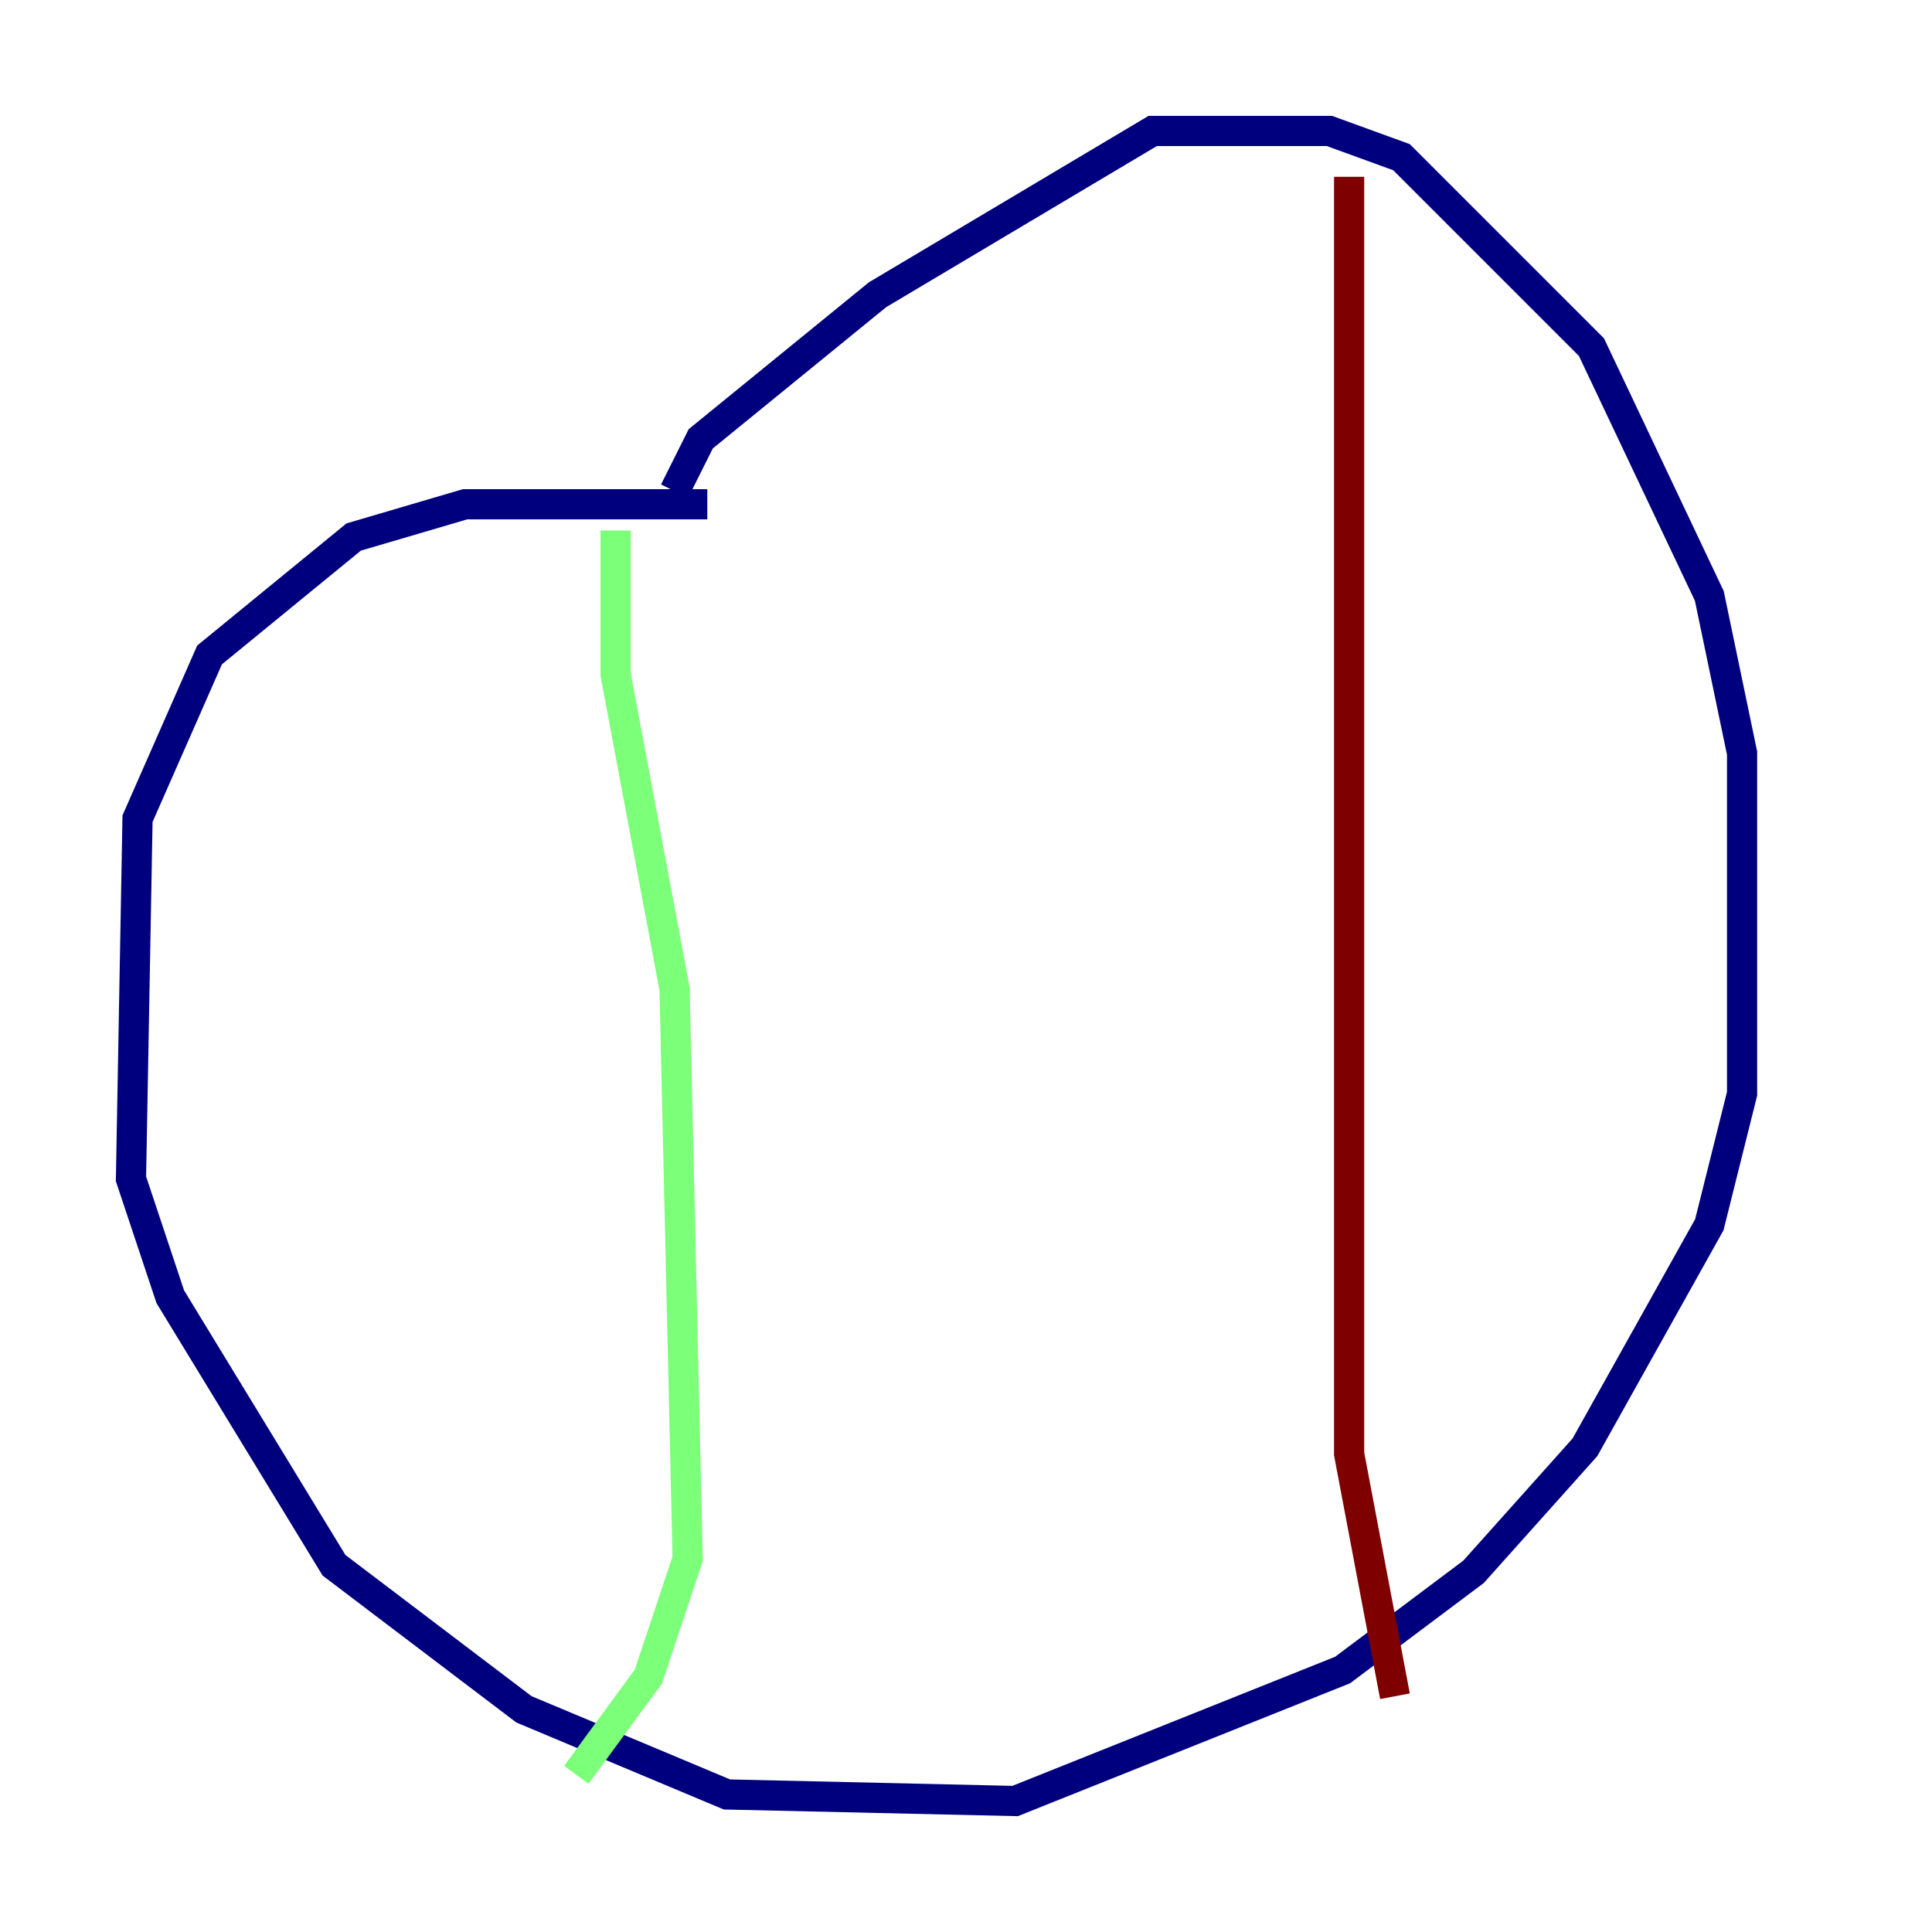 <?xml version="1.0" encoding="utf-8" ?>
<svg baseProfile="tiny" height="128" version="1.2" viewBox="0,0,128,128" width="128" xmlns="http://www.w3.org/2000/svg" xmlns:ev="http://www.w3.org/2001/xml-events" xmlns:xlink="http://www.w3.org/1999/xlink"><defs /><polyline fill="none" points="46.861,33.41 30.807,33.41 23.43,35.58 13.885,43.39 9.112,54.237 8.678,78.102 11.281,85.912 22.129,103.702 34.712,113.248 48.163,118.888 67.254,119.322 88.949,110.644 97.627,104.136 105.003,95.891 113.248,81.139 115.417,72.461 115.417,49.898 113.248,39.485 105.437,22.997 92.854,10.414 88.081,8.678 76.366,8.678 58.142,19.525 46.427,29.071 44.691,32.542" stroke="#00007f" stroke-width="2" /><polyline fill="none" points="40.786,35.146 40.786,44.691 44.691,65.519 45.559,103.268 42.956,111.078 38.183,117.586" stroke="#7cff79" stroke-width="2" /><polyline fill="none" points="89.383,11.715 89.383,96.325 92.42,112.38" stroke="#7f0000" stroke-width="2" /></svg>